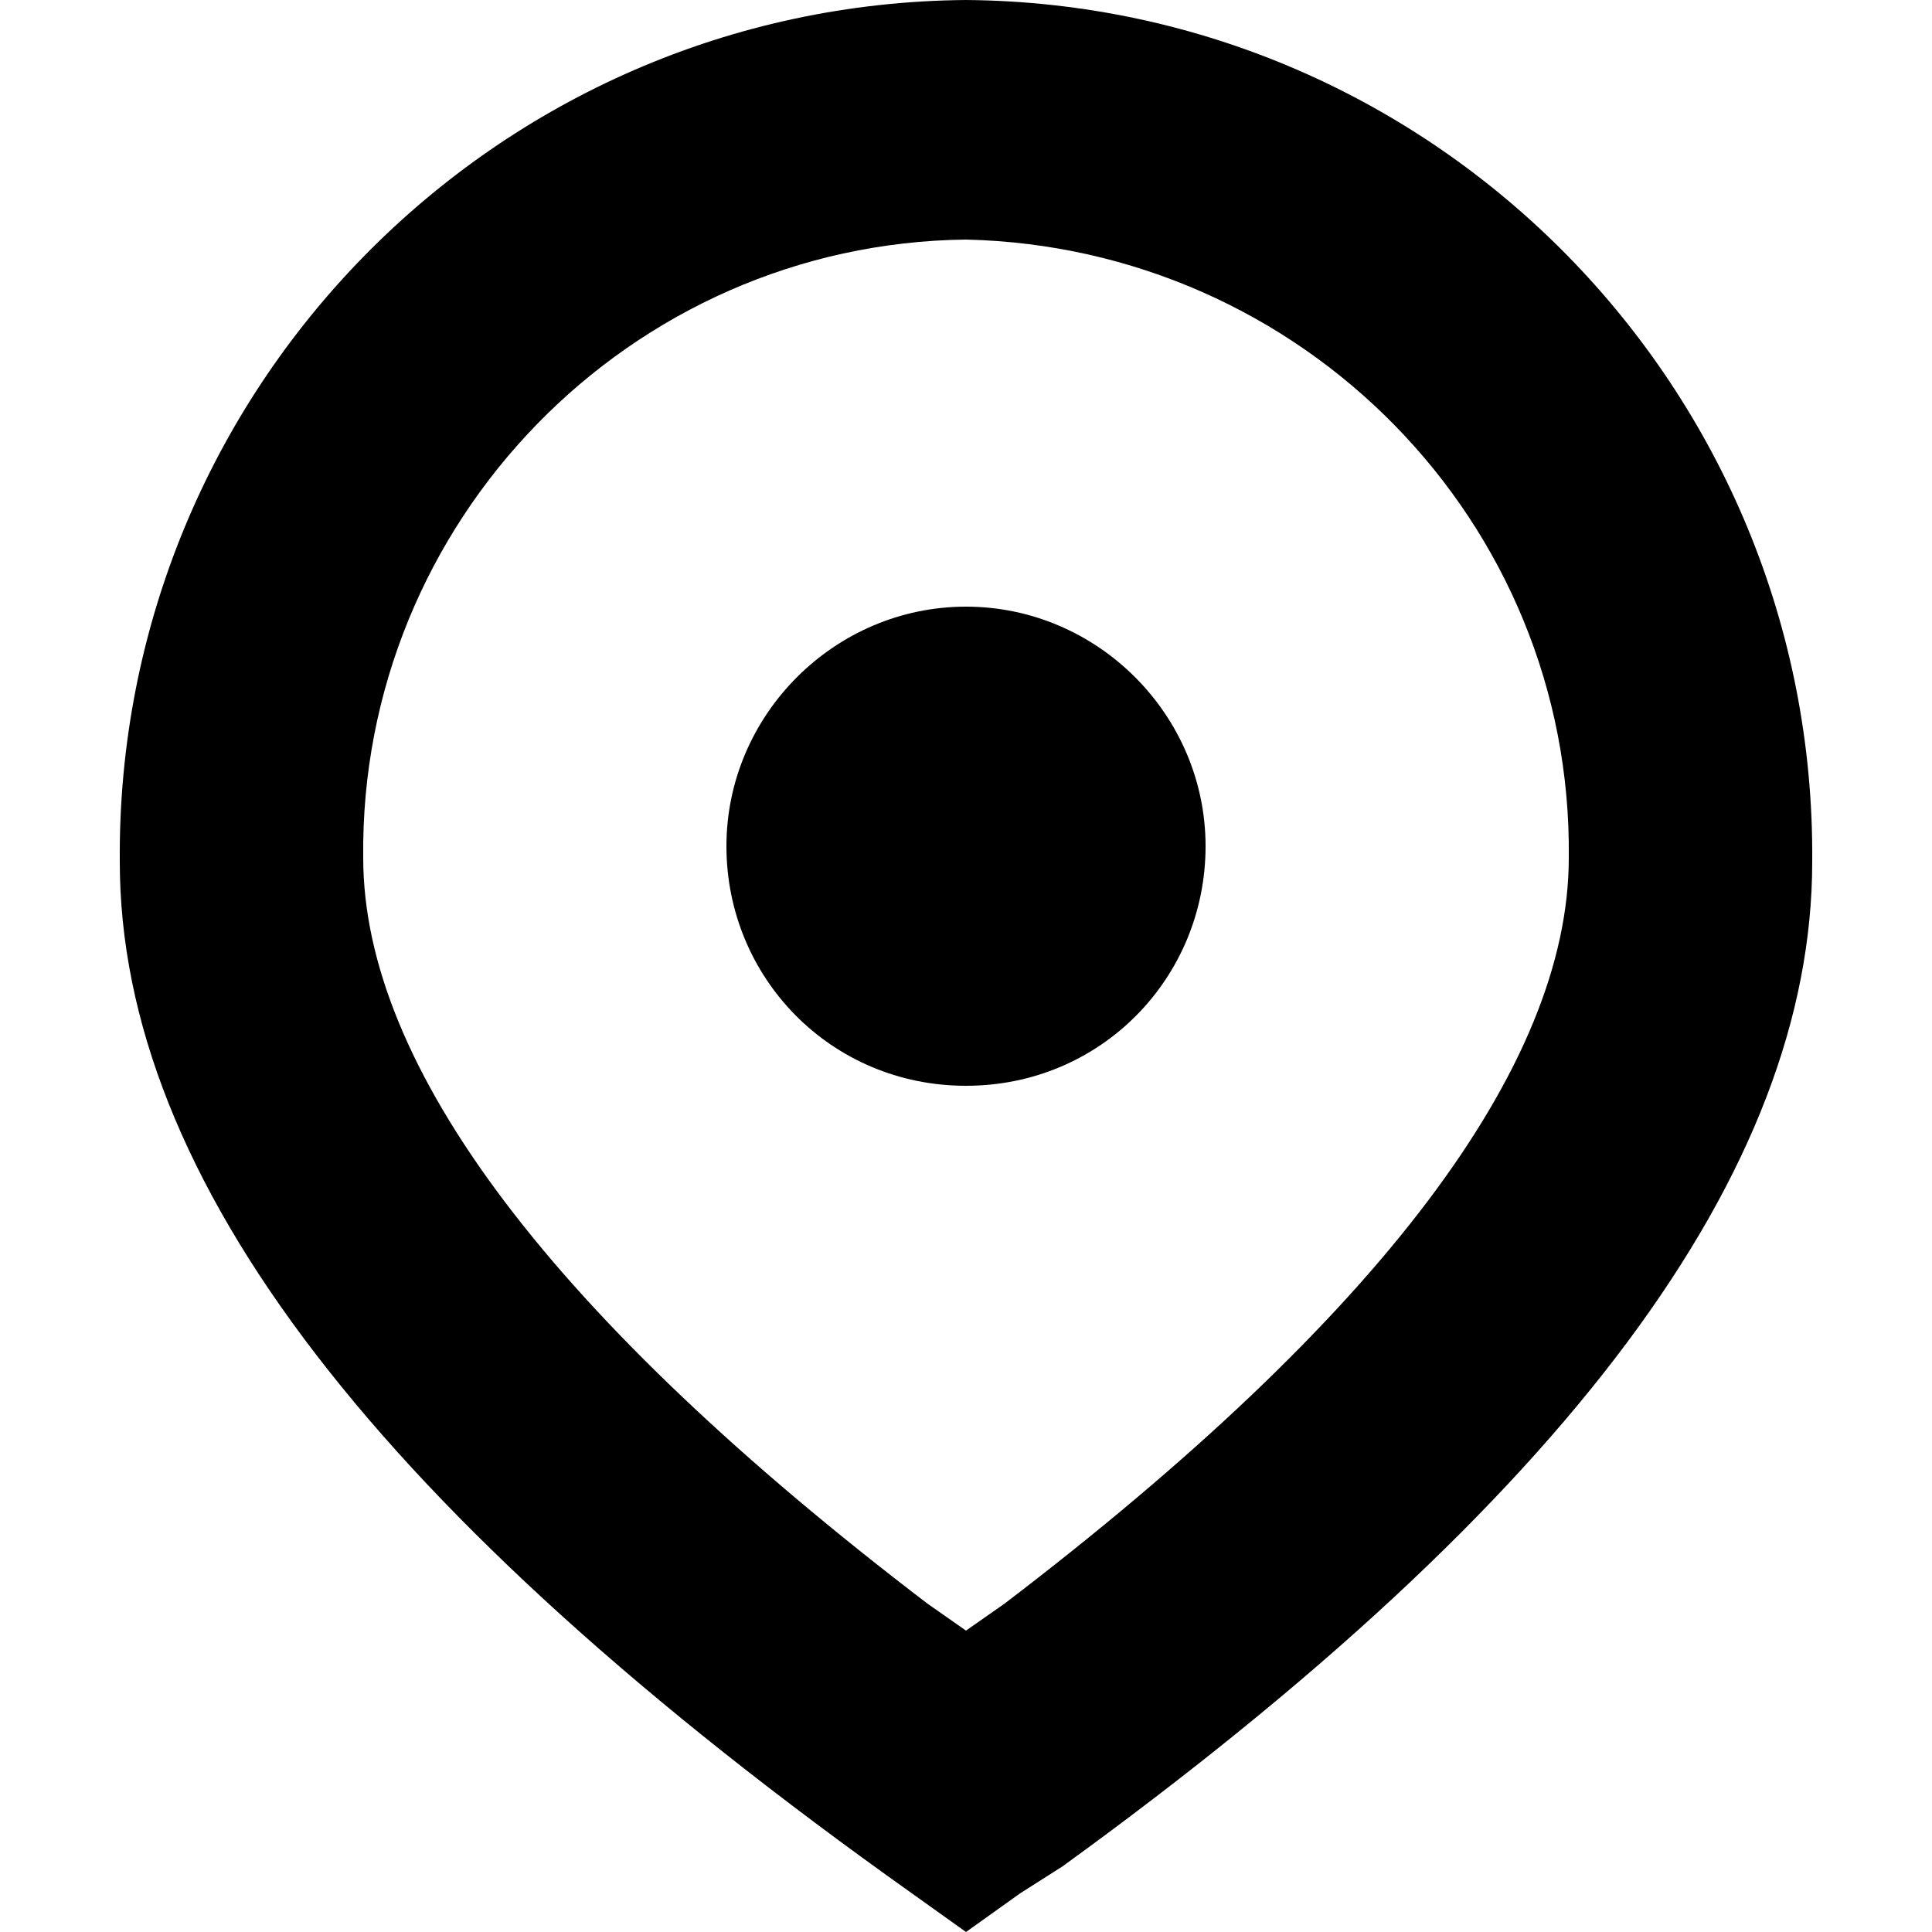 <?xml version="1.0" encoding="utf-8"?>
<!-- Generator: Adobe Illustrator 25.3.1, SVG Export Plug-In . SVG Version: 6.00 Build 0)  -->
<svg version="1.1" xmlns="http://www.w3.org/2000/svg" xmlns:xlink="http://www.w3.org/1999/xlink" x="0px" y="0px"
	 viewBox="0 0 50 50" style="enable-background:new 0 0 50 50;" xml:space="preserve">
<path d="M25,50L25,50l-1.4-1C9.8,39.2,3.1,30.5,3.1,22.3C3,10.1,12.8,0.1,25,0c12.2,0.1,22,10.1,21.9,22.3c0,8-6.3,16.5-19.4,26
	L26.4,49L25,50z M25,6.2c-8.7,0.1-15.7,7.3-15.6,16c0,5.4,4.9,11.9,14.6,19.3l1,0.7l1-0.7c9.7-7.4,14.6-13.9,14.6-19.3
	C40.7,13.5,33.7,6.4,25,6.2z M25,28.1c-3.5,0-6.2-2.8-6.2-6.2s2.8-6.2,6.2-6.2s6.2,2.8,6.2,6.2S28.5,28.1,25,28.1z"/>
</svg>
